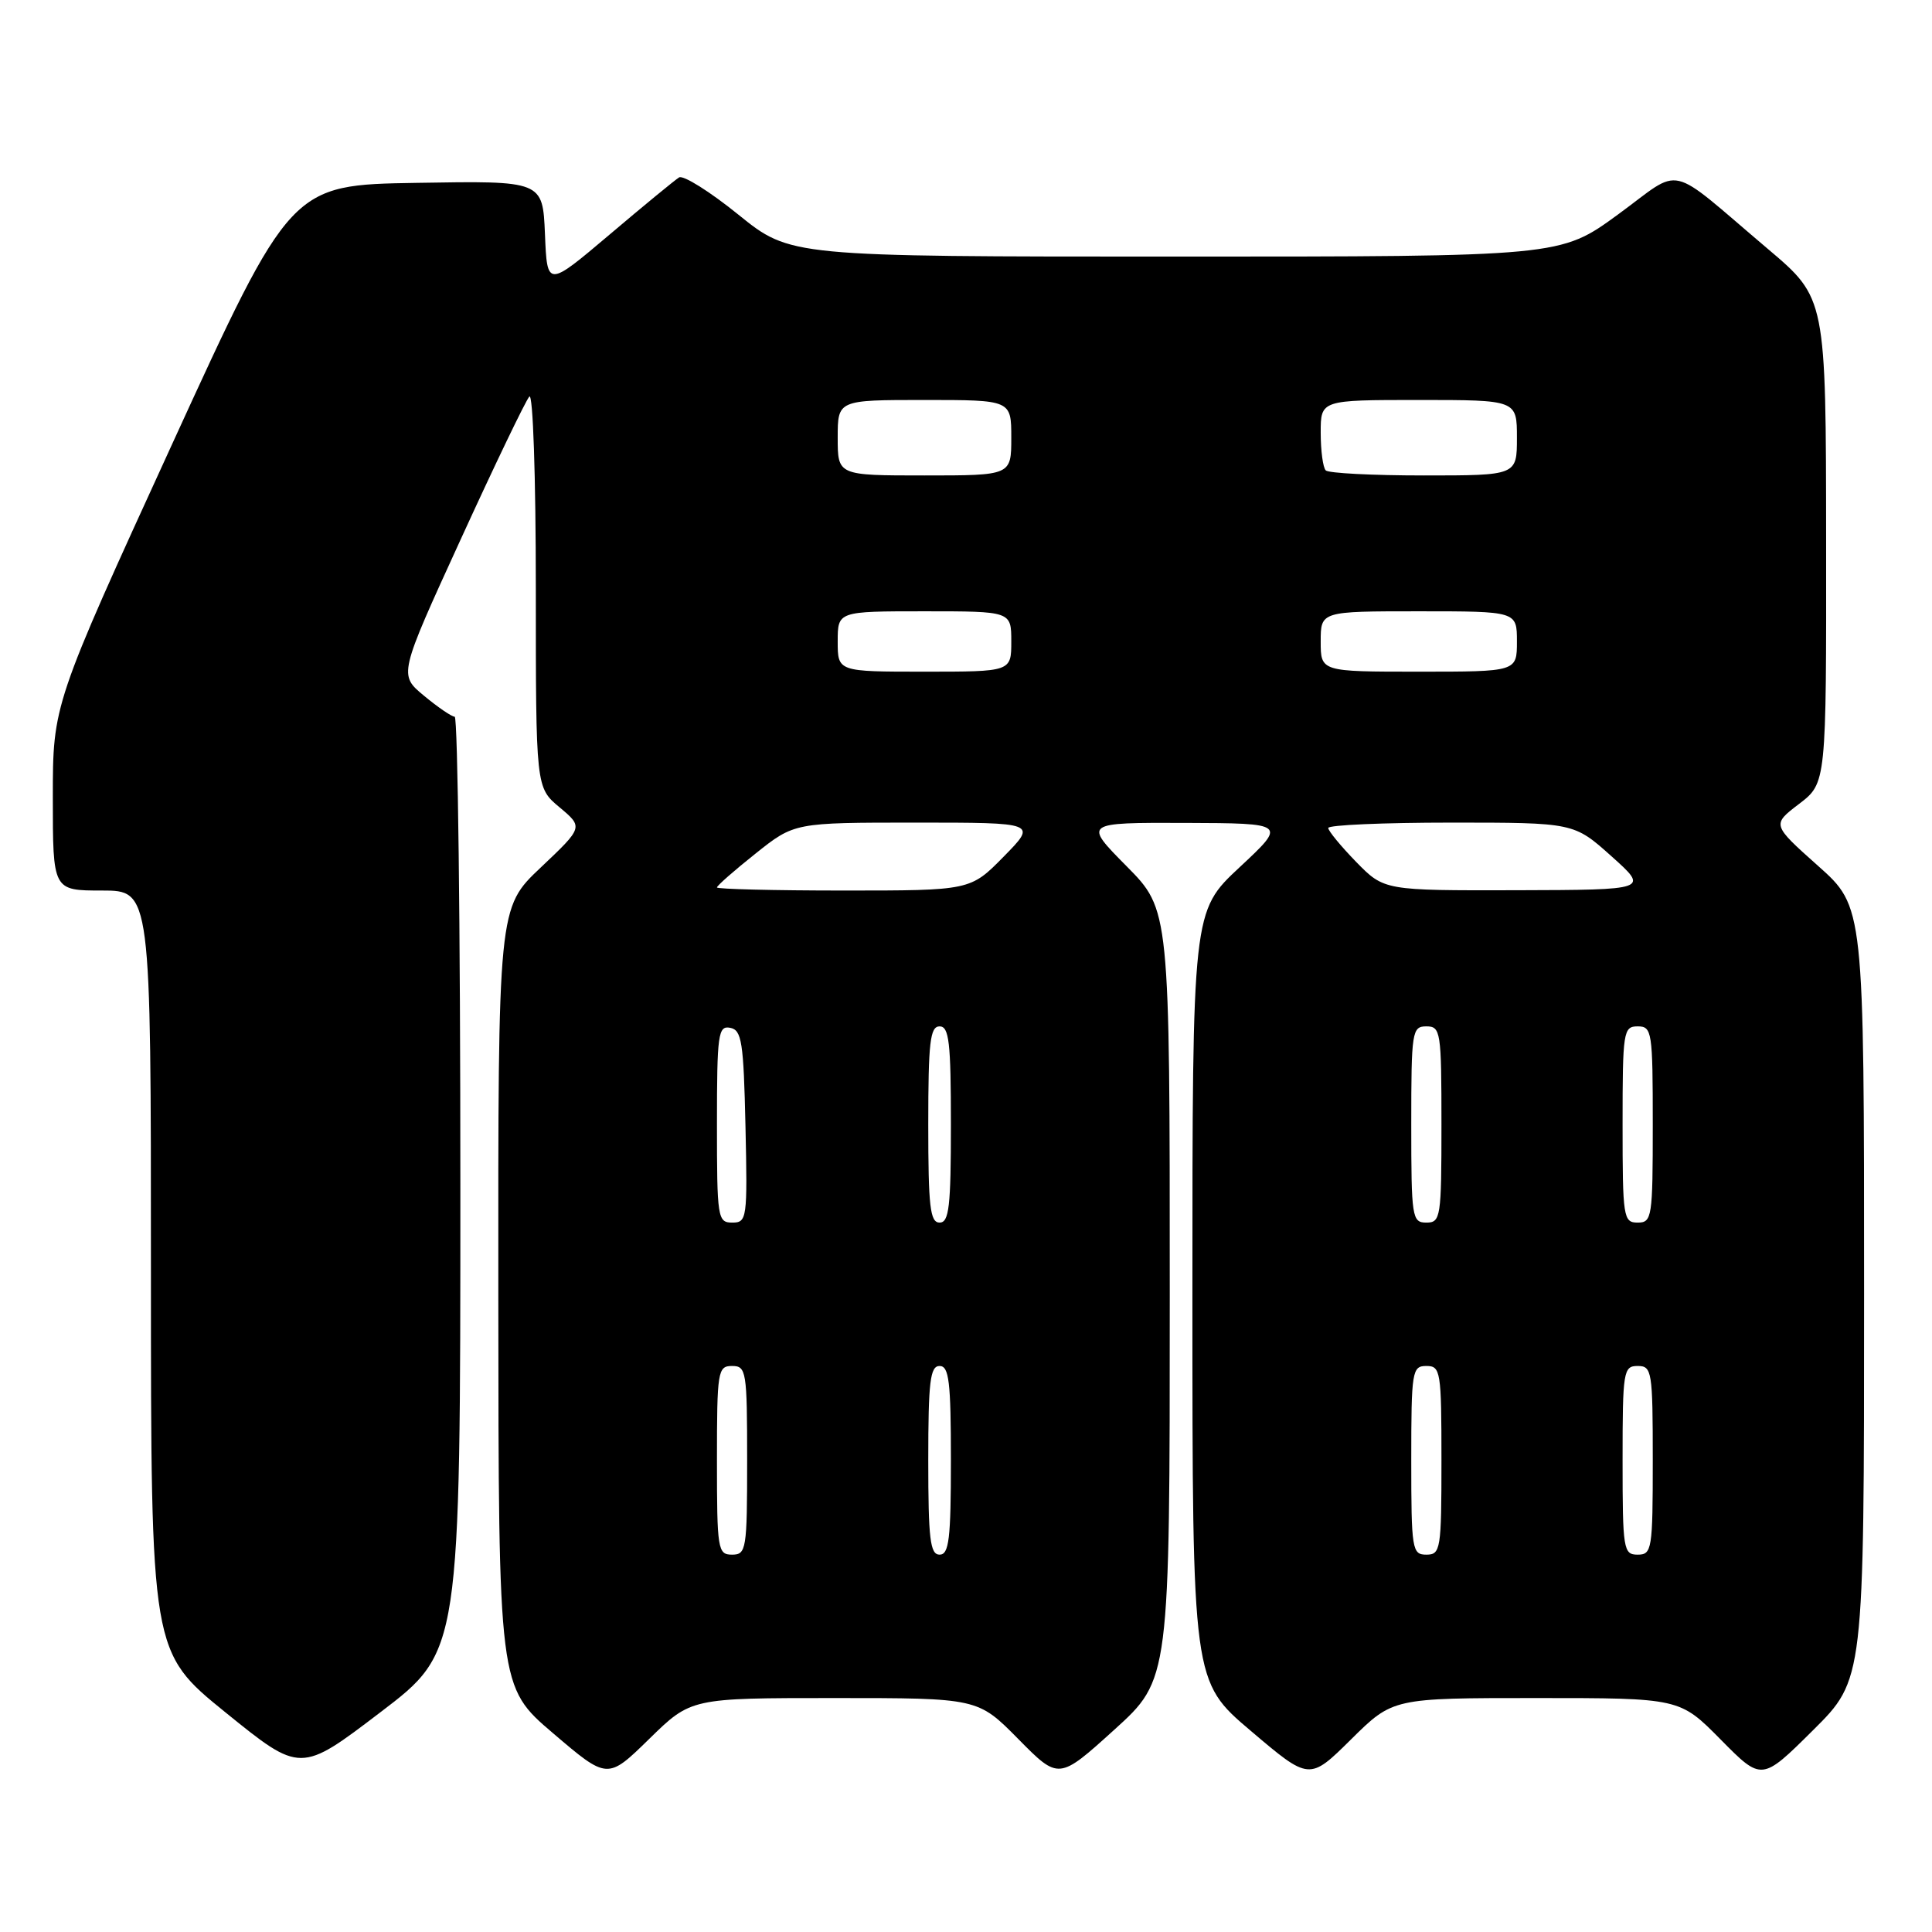 <?xml version="1.0" encoding="UTF-8" standalone="no"?>
<!DOCTYPE svg PUBLIC "-//W3C//DTD SVG 1.1//EN" "http://www.w3.org/Graphics/SVG/1.1/DTD/svg11.dtd" >
<svg xmlns="http://www.w3.org/2000/svg" xmlns:xlink="http://www.w3.org/1999/xlink" version="1.1" viewBox="0 0 256 256">
 <g >
 <path fill="currentColor"
d=" M 110.56 225.00 C 129.57 225.00 129.57 225.00 134.93 230.43 C 140.29 235.86 140.29 235.86 147.65 229.20 C 155.00 222.54 155.00 222.54 155.00 171.55 C 155.00 120.56 155.00 120.56 149.28 114.78 C 143.56 109.00 143.56 109.00 157.03 109.04 C 170.50 109.09 170.50 109.09 164.25 114.92 C 158.00 120.75 158.00 120.75 158.00 171.77 C 158.00 222.79 158.00 222.79 165.75 229.36 C 173.50 235.94 173.50 235.94 179.03 230.47 C 184.56 225.00 184.56 225.00 203.56 225.00 C 222.57 225.00 222.57 225.00 228.00 230.50 C 233.44 236.01 233.44 236.01 240.22 229.28 C 247.00 222.55 247.00 222.55 247.00 171.36 C 247.00 120.16 247.00 120.16 240.89 114.72 C 234.78 109.27 234.78 109.27 238.39 106.52 C 242.00 103.76 242.00 103.76 241.97 71.63 C 241.95 39.50 241.95 39.50 234.27 33.00 C 220.63 21.45 223.15 22.03 214.38 28.43 C 206.75 34.00 206.75 34.00 155.74 34.00 C 104.72 34.00 104.72 34.00 97.85 28.45 C 94.07 25.39 90.53 23.17 89.98 23.51 C 89.43 23.85 85.27 27.27 80.74 31.11 C 72.50 38.08 72.50 38.08 72.21 31.02 C 71.91 23.95 71.91 23.95 55.23 24.23 C 38.54 24.50 38.54 24.50 22.77 58.93 C 7.00 93.36 7.00 93.36 7.00 105.68 C 7.00 118.00 7.00 118.00 13.50 118.00 C 20.00 118.00 20.00 118.00 20.00 168.45 C 20.00 218.90 20.00 218.90 29.91 226.93 C 39.82 234.95 39.82 234.95 50.41 226.88 C 61.00 218.82 61.00 218.82 61.00 156.91 C 61.00 122.86 60.66 94.99 60.25 94.97 C 59.84 94.96 58.00 93.70 56.17 92.18 C 52.83 89.41 52.83 89.41 61.05 71.46 C 65.57 61.58 69.66 53.07 70.14 52.55 C 70.62 52.01 71.00 63.09 71.00 77.98 C 71.00 104.35 71.00 104.35 74.15 106.98 C 77.29 109.61 77.29 109.61 71.65 114.95 C 66.00 120.29 66.00 120.29 66.03 171.90 C 66.06 223.50 66.06 223.50 73.28 229.66 C 80.50 235.82 80.50 235.82 86.03 230.41 C 91.56 225.00 91.56 225.00 110.56 225.00 Z  M 95.00 193.50 C 95.00 181.67 95.11 181.00 97.00 181.00 C 98.89 181.00 99.00 181.67 99.00 193.50 C 99.00 205.33 98.89 206.00 97.00 206.00 C 95.11 206.00 95.00 205.33 95.00 193.50 Z  M 123.00 193.50 C 123.00 183.06 123.25 181.00 124.50 181.00 C 125.75 181.00 126.00 183.06 126.00 193.50 C 126.00 203.94 125.75 206.00 124.50 206.00 C 123.25 206.00 123.00 203.94 123.00 193.50 Z  M 187.00 193.50 C 187.00 181.67 187.11 181.00 189.00 181.00 C 190.89 181.00 191.00 181.67 191.00 193.50 C 191.00 205.33 190.89 206.00 189.00 206.00 C 187.11 206.00 187.00 205.33 187.00 193.50 Z  M 215.00 193.50 C 215.00 181.67 215.11 181.00 217.00 181.00 C 218.89 181.00 219.00 181.67 219.00 193.50 C 219.00 205.33 218.89 206.00 217.00 206.00 C 215.11 206.00 215.00 205.33 215.00 193.50 Z  M 95.00 148.93 C 95.00 137.01 95.16 135.88 96.75 136.19 C 98.29 136.48 98.53 138.06 98.78 149.26 C 99.05 161.49 98.98 162.00 97.03 162.00 C 95.09 162.00 95.00 161.40 95.00 148.93 Z  M 123.00 149.00 C 123.00 138.11 123.24 136.00 124.50 136.00 C 125.76 136.00 126.00 138.11 126.00 149.00 C 126.00 159.89 125.76 162.00 124.50 162.00 C 123.24 162.00 123.00 159.89 123.00 149.00 Z  M 187.00 149.00 C 187.00 136.67 187.10 136.00 189.00 136.00 C 190.90 136.00 191.00 136.67 191.00 149.00 C 191.00 161.33 190.90 162.00 189.00 162.00 C 187.10 162.00 187.00 161.33 187.00 149.00 Z  M 215.00 149.00 C 215.00 136.67 215.10 136.00 217.00 136.00 C 218.90 136.00 219.00 136.67 219.00 149.00 C 219.00 161.33 218.90 162.00 217.00 162.00 C 215.10 162.00 215.00 161.33 215.00 149.00 Z  M 95.00 117.59 C 95.00 117.36 97.31 115.33 100.13 113.09 C 105.26 109.00 105.26 109.00 121.34 109.00 C 137.42 109.00 137.42 109.00 133.00 113.50 C 128.58 118.00 128.58 118.00 111.79 118.00 C 102.56 118.00 95.00 117.81 95.00 117.59 Z  M 179.70 114.21 C 177.67 112.12 176.00 110.10 176.00 109.71 C 176.00 109.32 183.32 109.00 192.28 109.00 C 208.55 109.00 208.55 109.00 213.53 113.46 C 218.50 117.91 218.50 117.91 200.95 117.96 C 183.41 118.00 183.41 118.00 179.70 114.21 Z  M 111.00 85.00 C 111.00 81.00 111.00 81.00 122.50 81.00 C 134.00 81.00 134.00 81.00 134.00 85.00 C 134.00 89.00 134.00 89.00 122.50 89.00 C 111.00 89.00 111.00 89.00 111.00 85.00 Z  M 175.00 85.00 C 175.00 81.00 175.00 81.00 188.00 81.00 C 201.00 81.00 201.00 81.00 201.00 85.00 C 201.00 89.00 201.00 89.00 188.00 89.00 C 175.00 89.00 175.00 89.00 175.00 85.00 Z  M 111.00 58.00 C 111.00 53.00 111.00 53.00 122.50 53.00 C 134.00 53.00 134.00 53.00 134.00 58.00 C 134.00 63.00 134.00 63.00 122.50 63.00 C 111.00 63.00 111.00 63.00 111.00 58.00 Z  M 175.67 62.33 C 175.30 61.97 175.00 59.72 175.00 57.33 C 175.00 53.00 175.00 53.00 188.00 53.00 C 201.00 53.00 201.00 53.00 201.00 58.00 C 201.00 63.00 201.00 63.00 188.67 63.00 C 181.88 63.00 176.03 62.70 175.67 62.33 Z "/>
</g>
</svg>